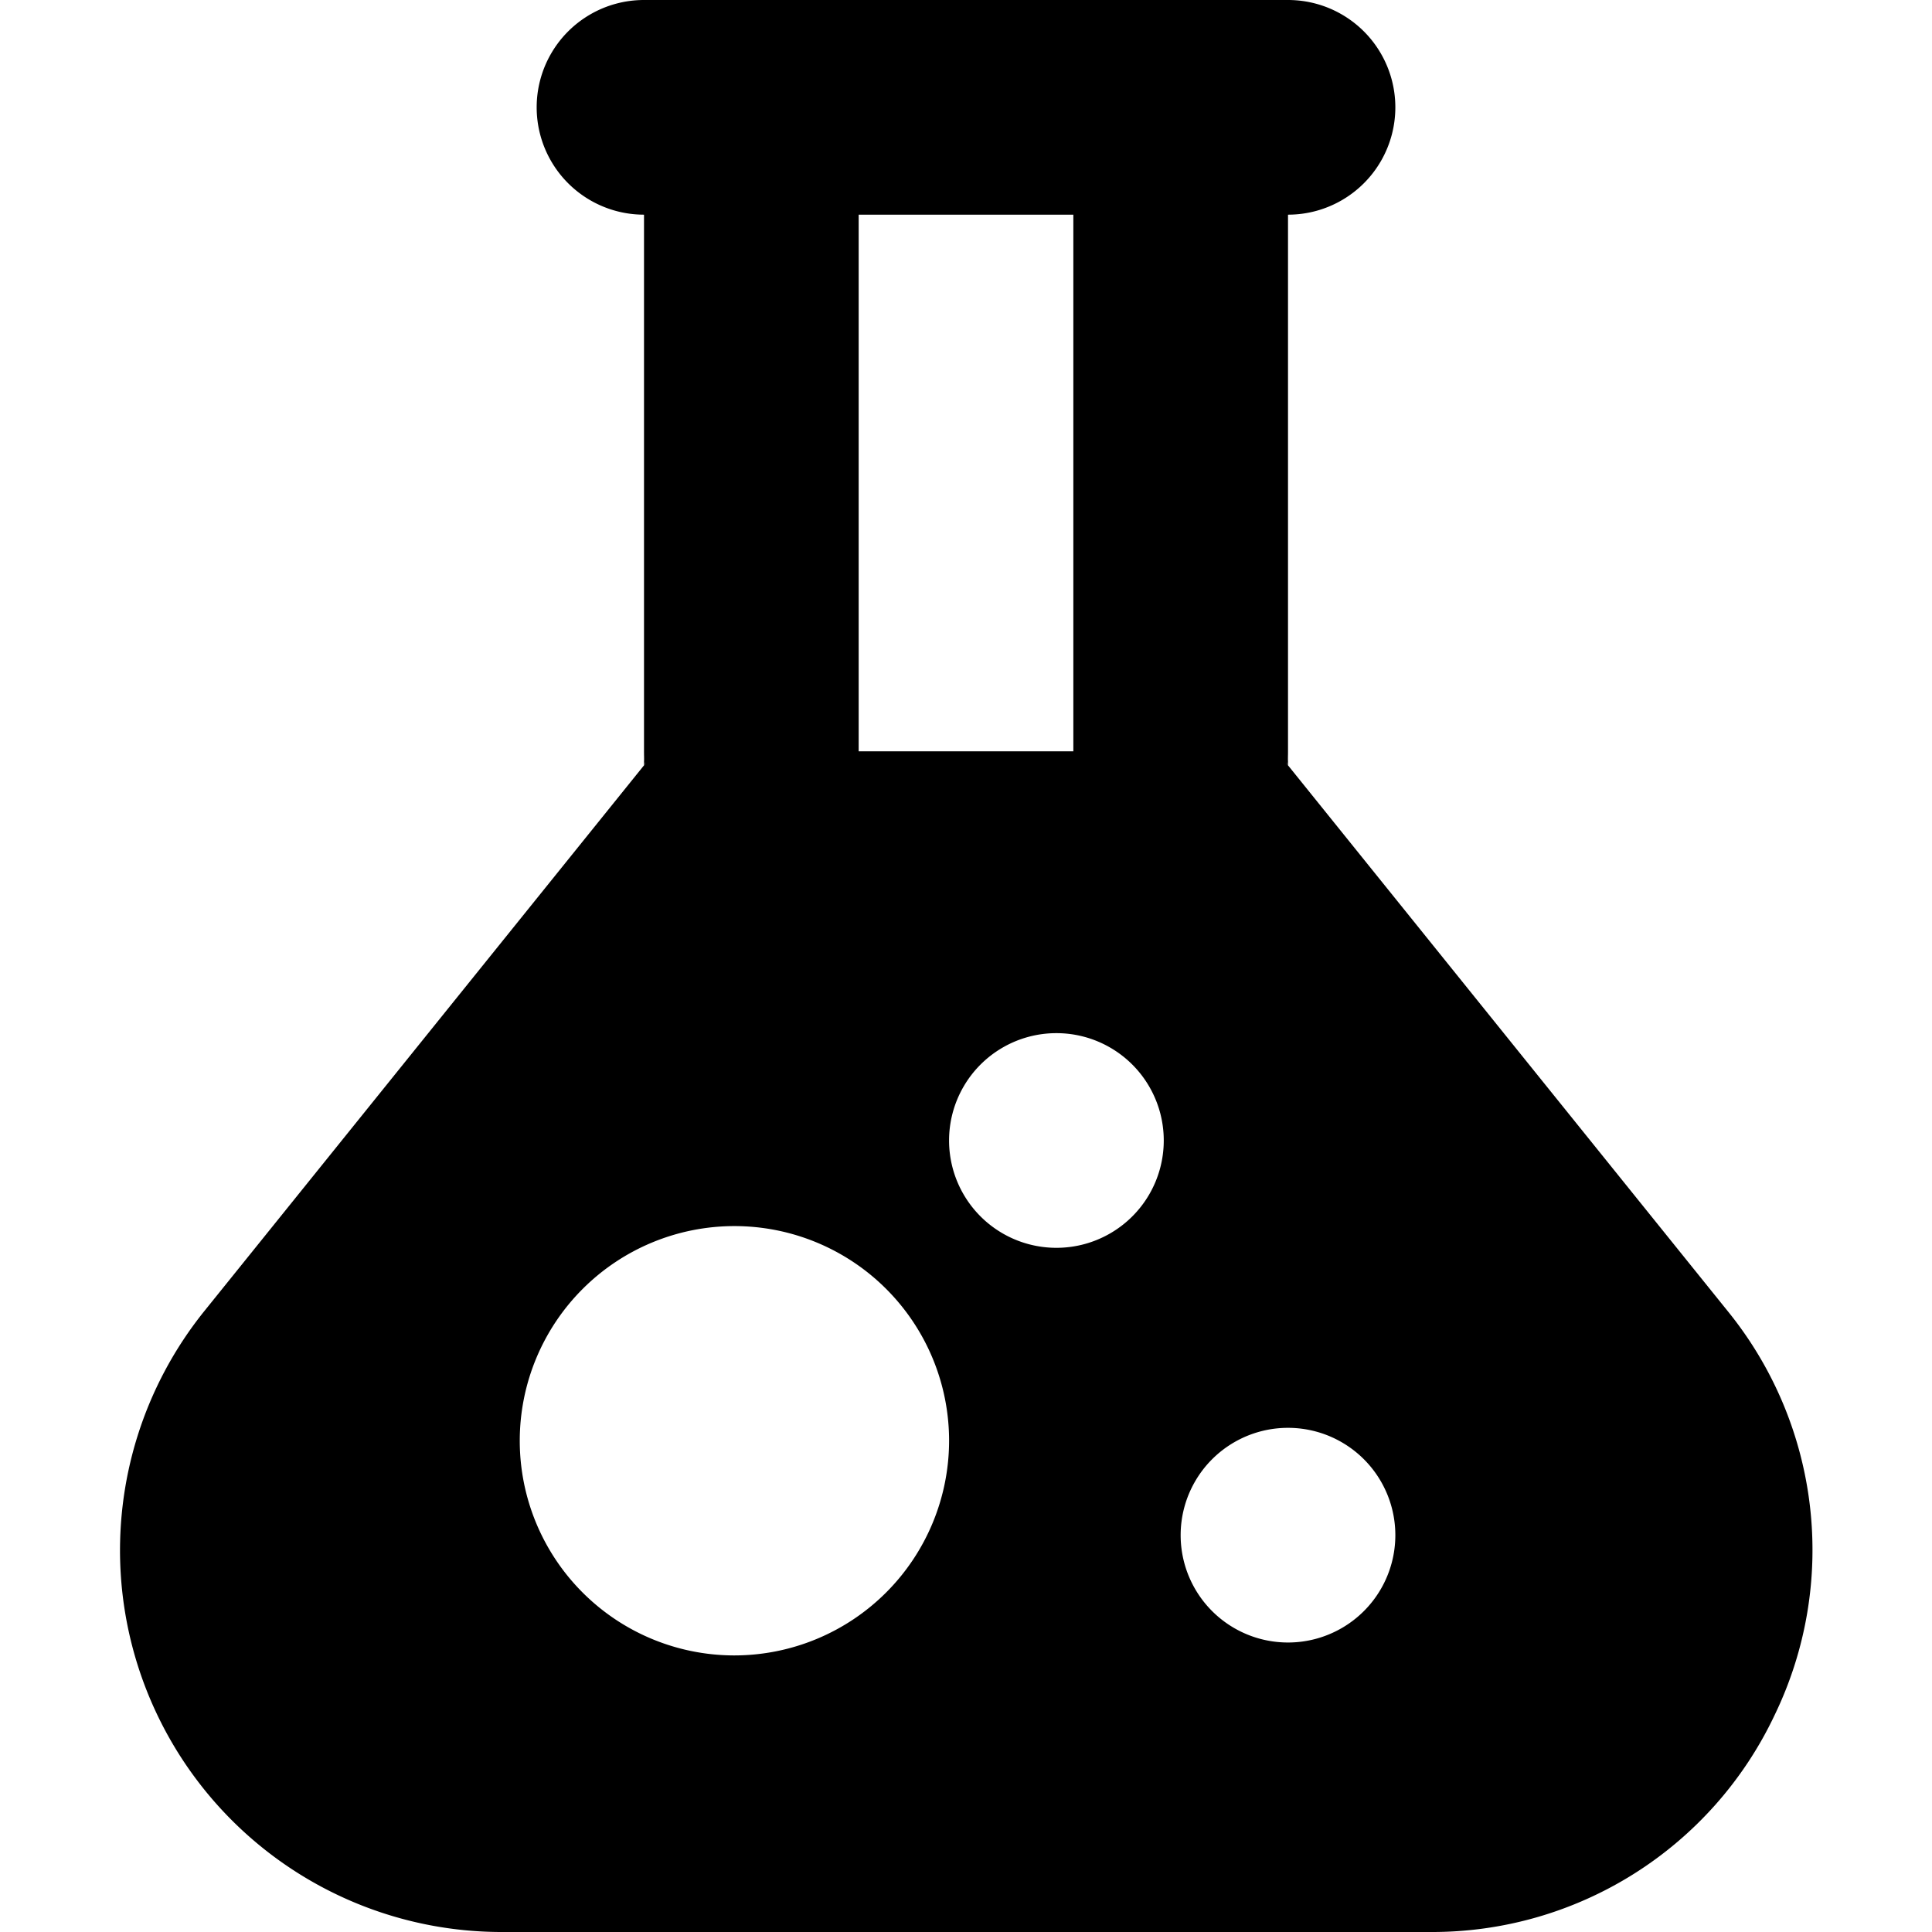 <svg xmlns="http://www.w3.org/2000/svg" width="450" height="450" viewBox="0 0 450 450">
  <g>
    <path d="M402.382,305.34,300.002,178.26l-.19-.24a23.234,23.234,0,0,0,.19-3.02V50a25,25,0,0,0,0-50h-150a25,25,0,0,0,0,50V175a23.234,23.234,0,0,0,.19,3.02l-.19.24L47.622,305.34A88.893,88.893,0,0,0,116.852,450H333.152a88.21,88.21,0,0,0,80.19-50.52,88.261,88.261,0,0,0-10.96-94.14ZM200.002,50h50V175h-50ZM171.062,385.58a50,50,0,1,1,50-50A50.057,50.057,0,0,1,171.062,385.58Zm75-94.939a25,25,0,0,1-.01-50h.01a25,25,0,1,1,0,50Zm53.94,91.93a25,25,0,0,1-.01-50h.01a25,25,0,0,1,0,50Z"/>
    <path d="M150.192,178.02l-.19.24V175A23.234,23.234,0,0,0,150.192,178.02Z"/>
    <path d="M300.002,175v3.26l-.19-.24A23.234,23.234,0,0,0,300.002,175Z"/>
  </g>
</svg>
